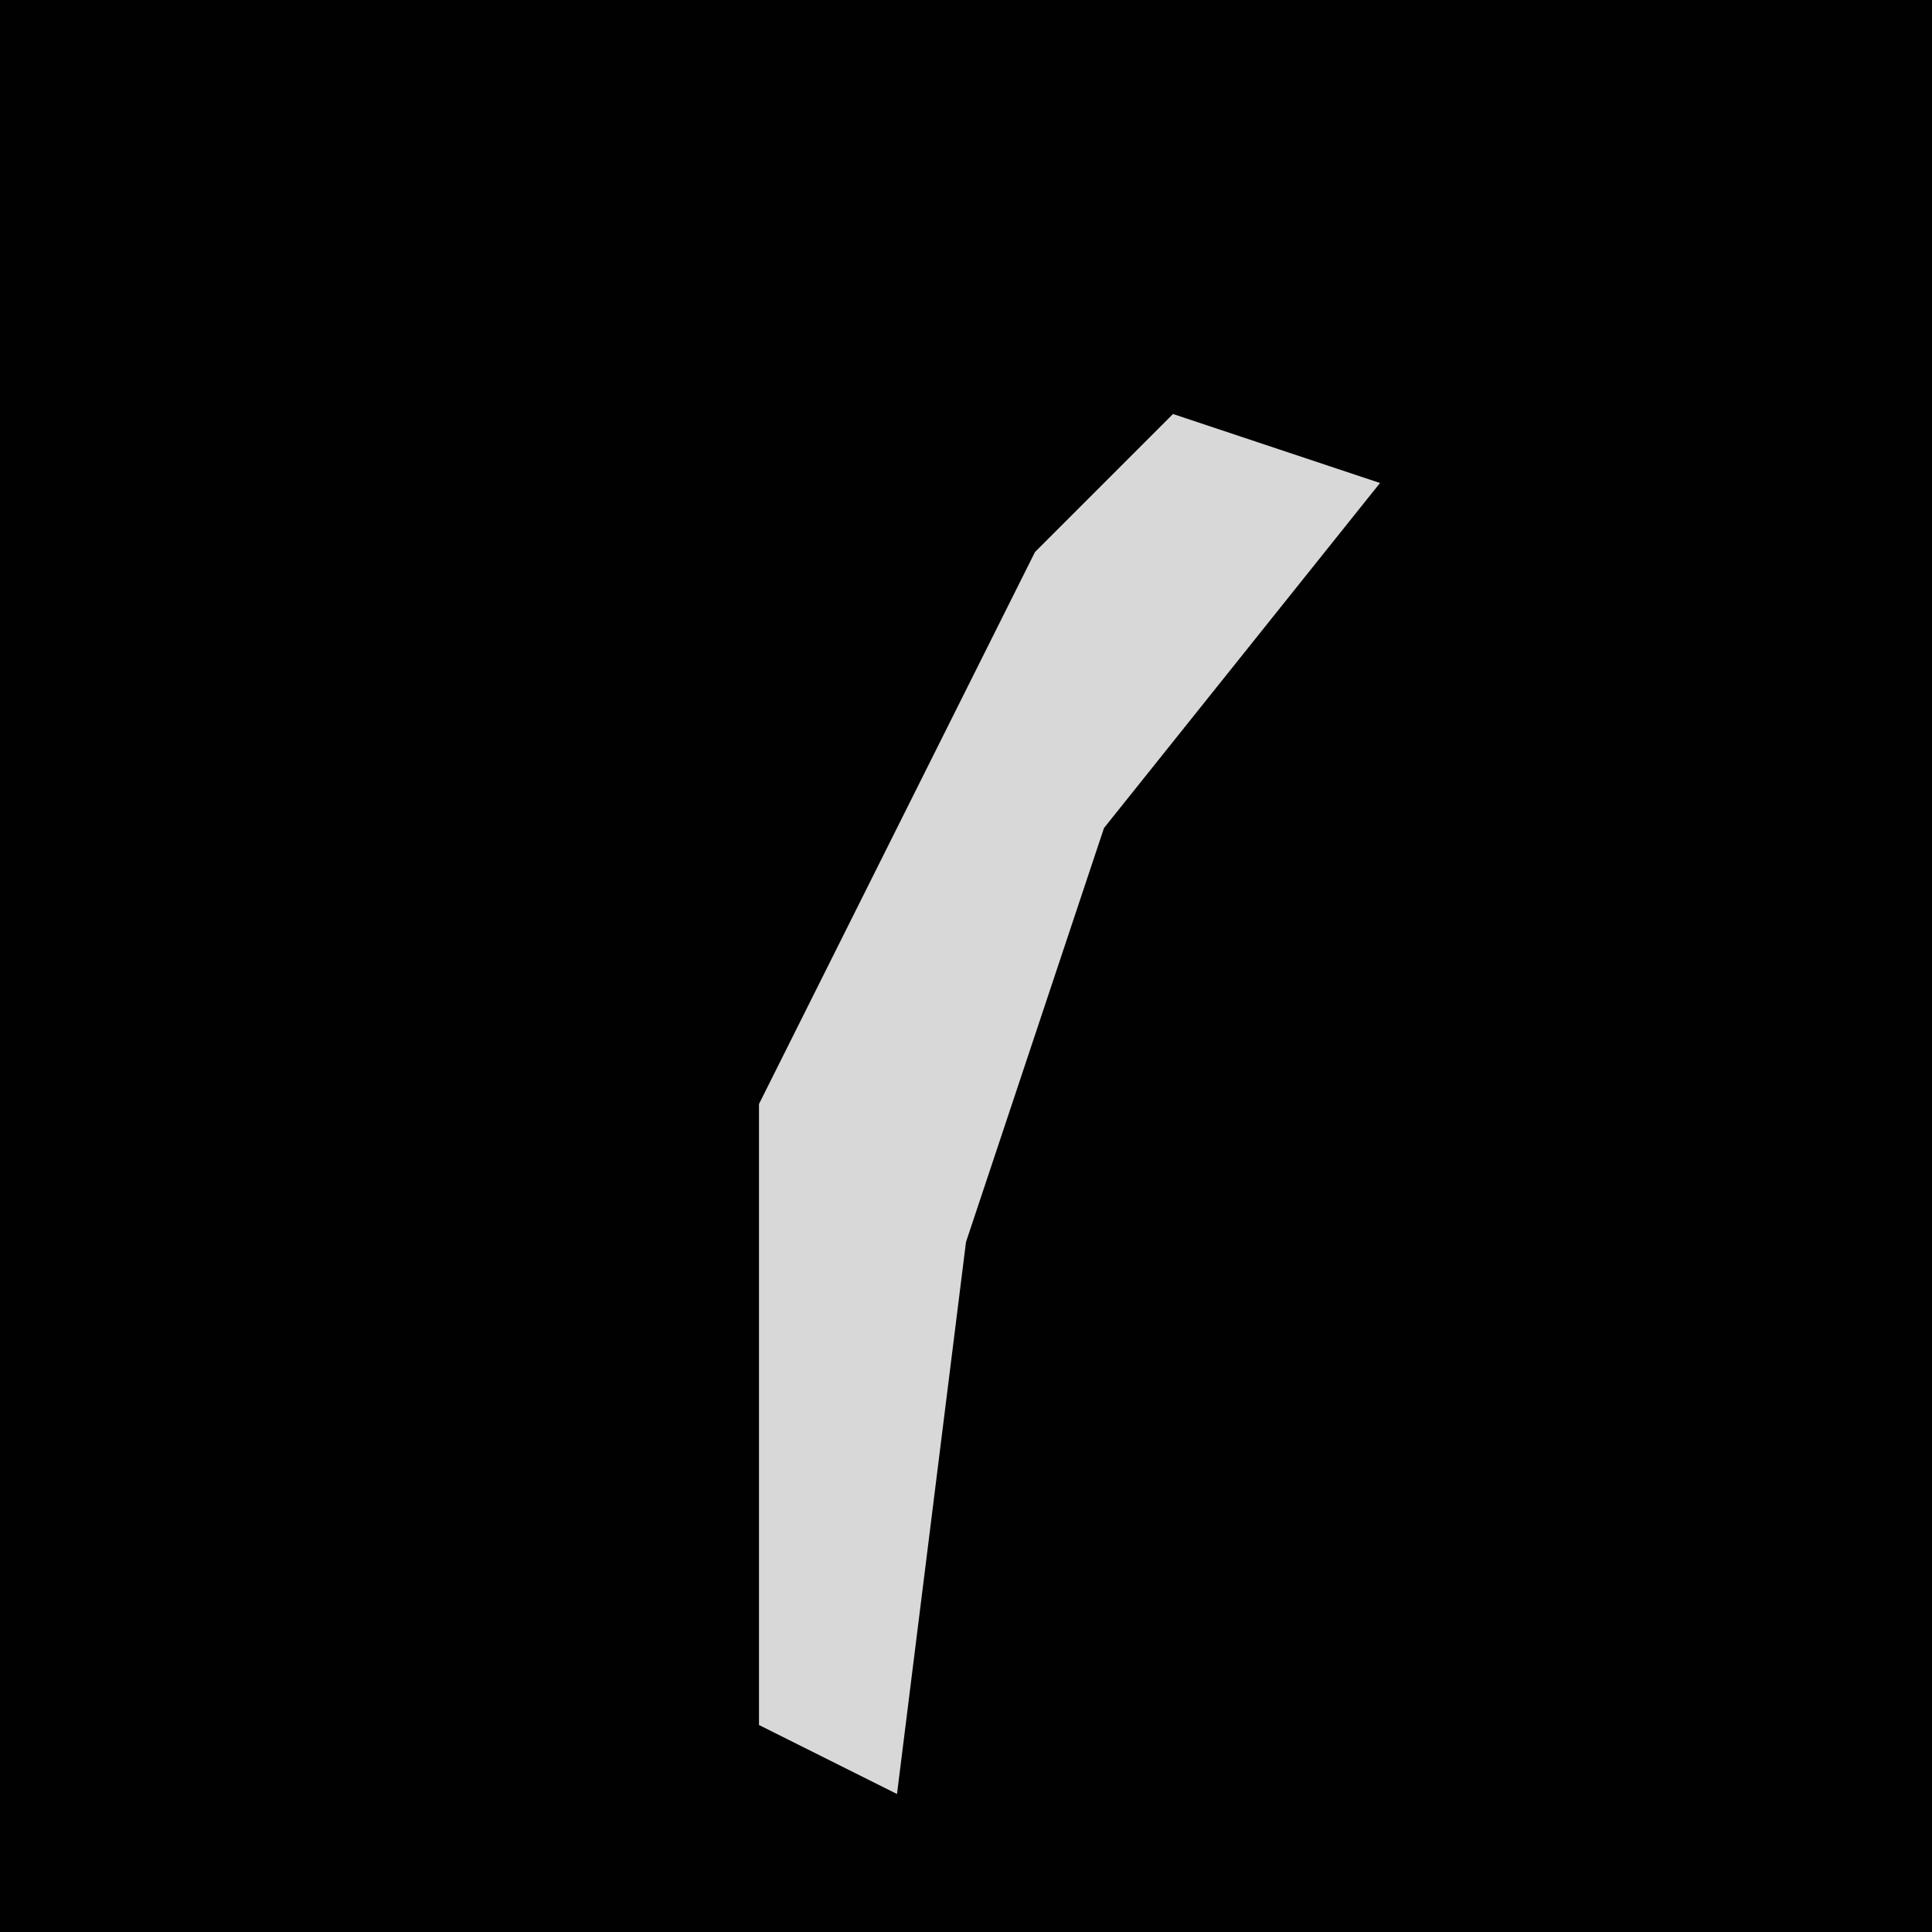 <?xml version="1.0" encoding="UTF-8"?>
<svg version="1.1" xmlns="http://www.w3.org/2000/svg" width="28" height="28">
<path d="M0,0 L28,0 L28,28 L0,28 Z " fill="#010101" transform="translate(0,0)"/>
<path d="M0,0 L3,1 L-1,6 L-3,12 L-4,20 L-6,19 L-6,10 L-2,2 Z " fill="#D8D8D8" transform="translate(17,6)"/>
</svg>

